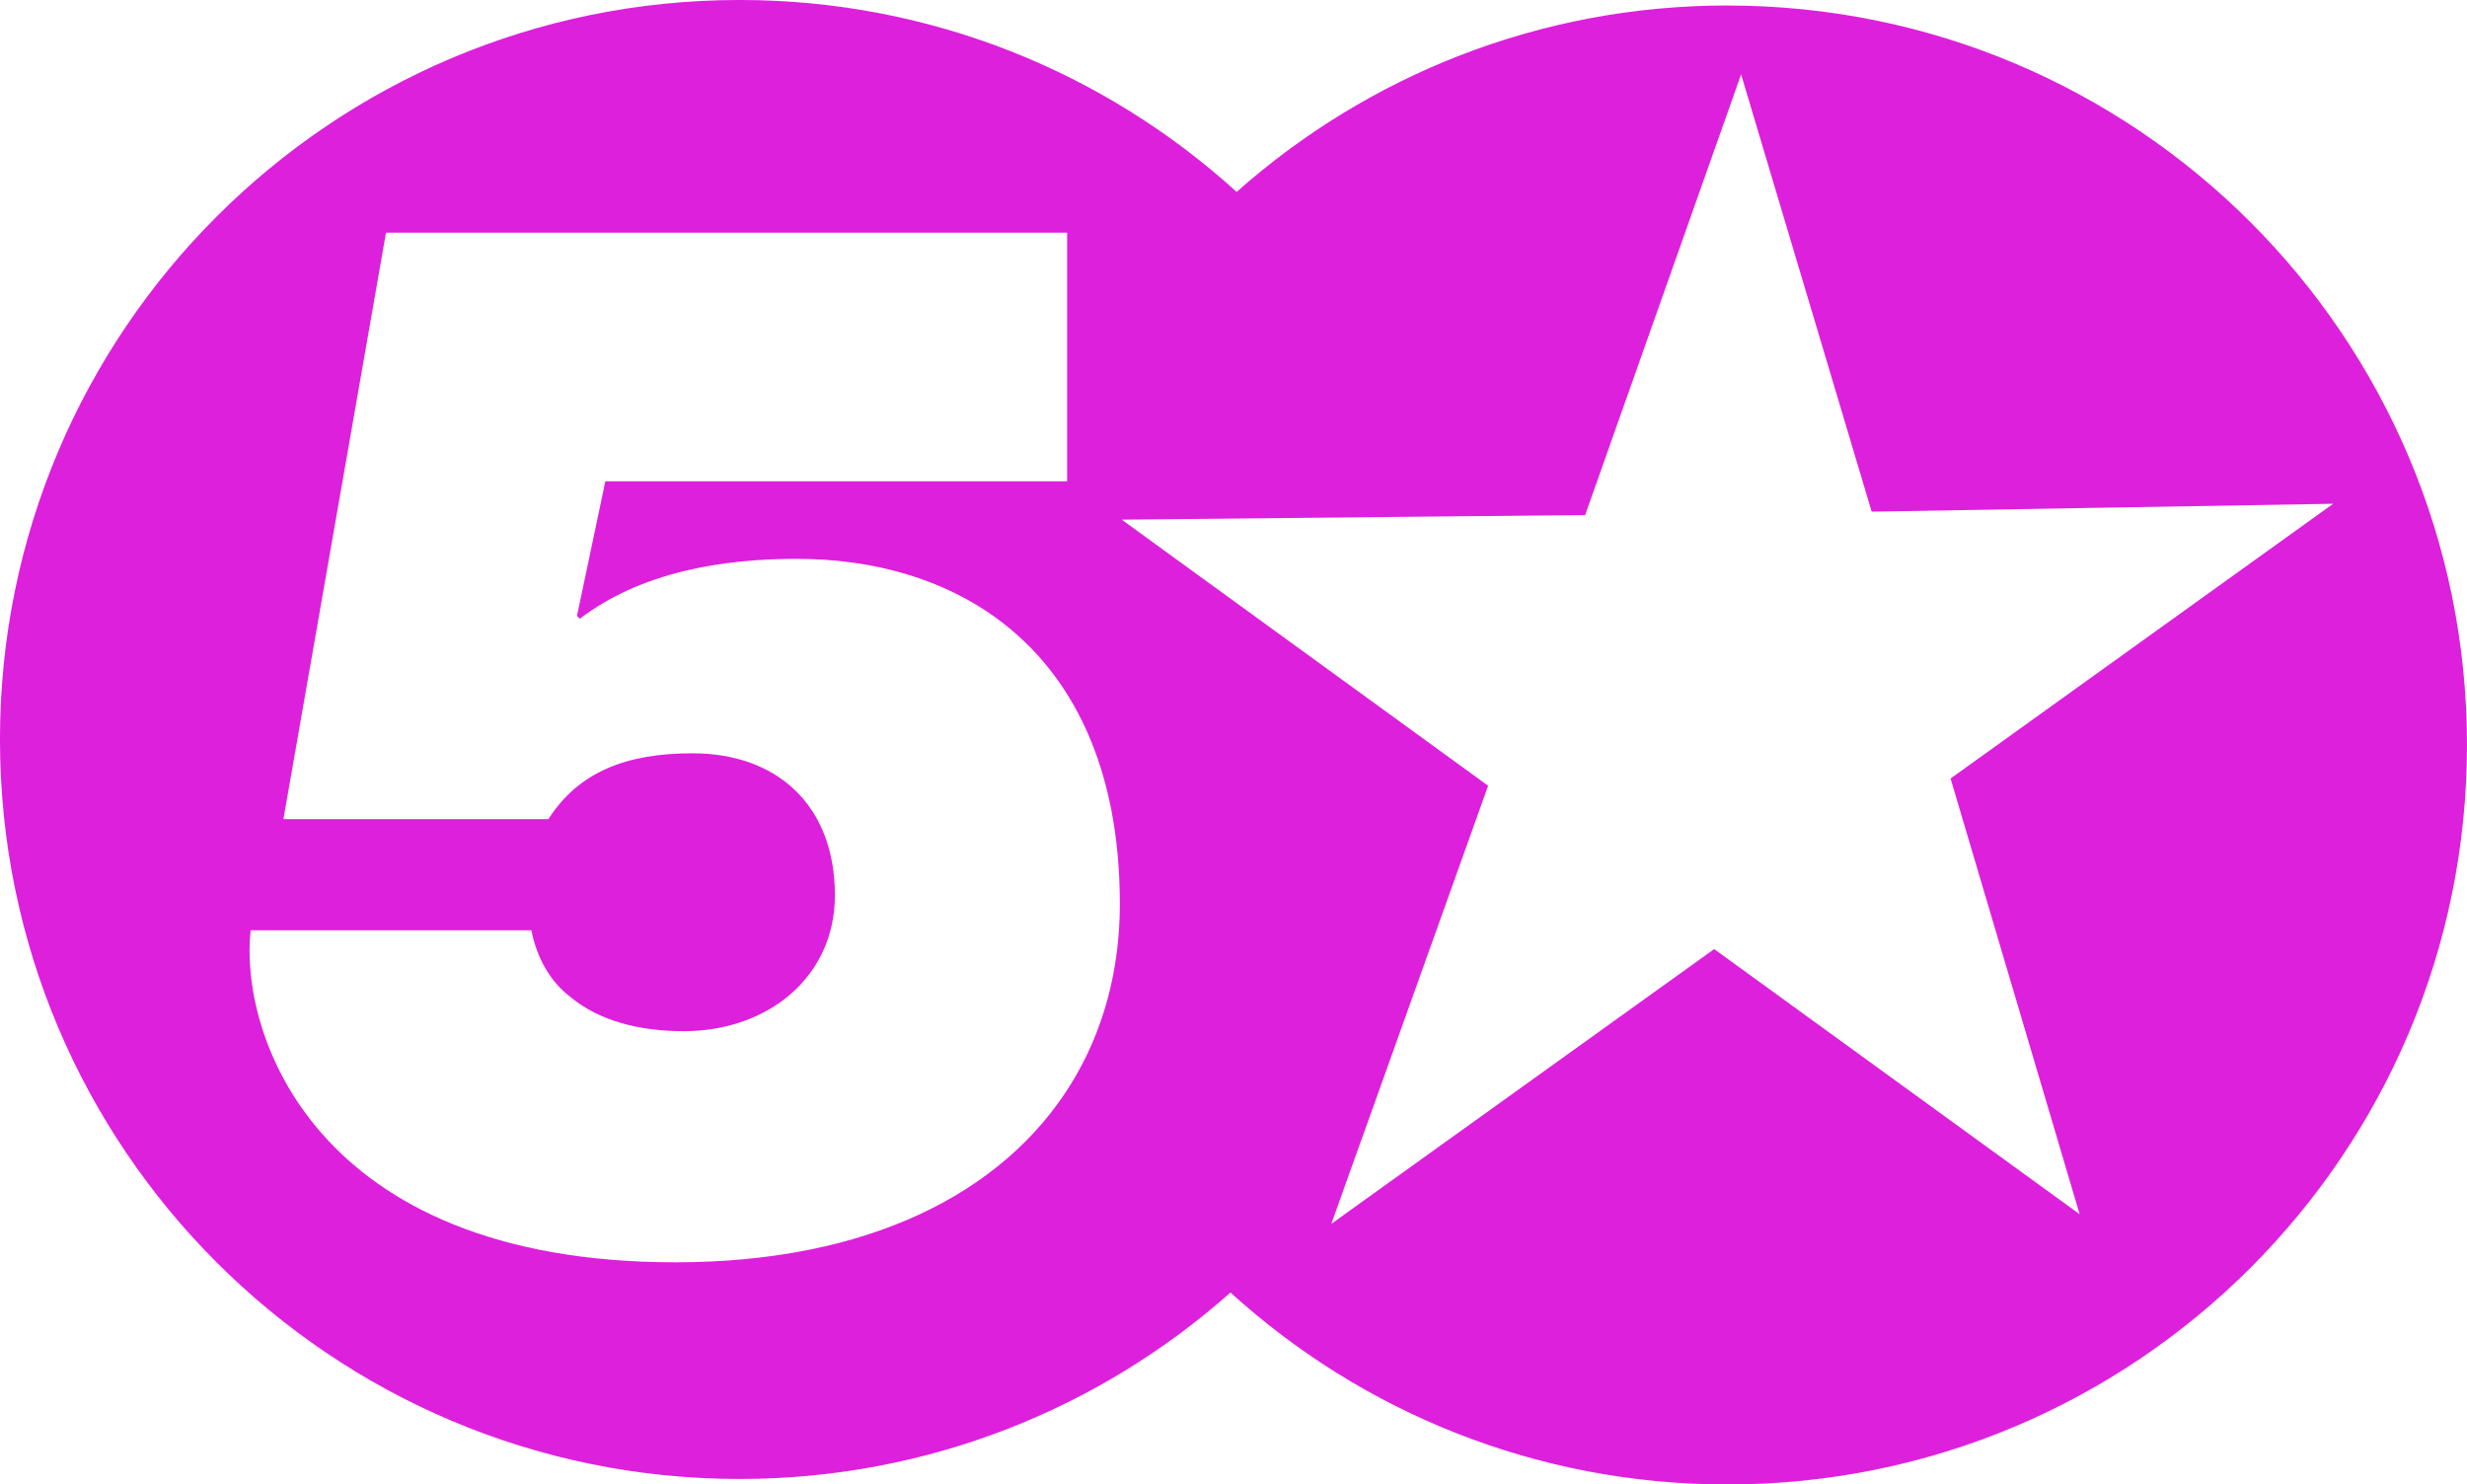 <?xml version="1.0" encoding="UTF-8" standalone="no"?>
<!-- Created with Inkscape (http://www.inkscape.org/) -->
<svg xmlns:rdf="http://www.w3.org/1999/02/22-rdf-syntax-ns#" xmlns="http://www.w3.org/2000/svg" height="361.08" width="600" version="1.1" xmlns:cc="http://creativecommons.org/ns#" xmlns:dc="http://purl.org/dc/elements/1.1/">
 <defs></defs>
 <g transform="translate(-17.154,667.105)">
  <path d="m437.3-665.77c-45.822,0-87.627,17.154-119.38,45.349-31.929-29.015-74.348-46.688-120.88-46.688-99.346,0-179.89,80.539-179.89,179.85,0,99.362,80.539,179.89,179.89,179.89,45.806,0,87.611-17.138,119.38-45.349,31.929,29.015,74.333,46.688,120.88,46.688,99.346,0,179.85-80.523,179.85-179.88,0-99.315-80.507-179.85-179.85-179.85m-159.79,262.5c-16.382,26.353-49.161,43.191-96.117,43.191-88.399,0-106.06-56.218-103.28-80.759h68.268c1.386,6.758,4.505,12.46,9.687,16.366,6.931,5.686,16.65,8.175,27.377,8.175,20.462,0,36.765-13.153,36.765-33.063,0-21.706-13.877-34.528-34.654-34.528-16.287,0-27.723,4.631-35.032,16.02h-64.44l24.951-142.66h165.66v43.554,16.933h-7.482-104.83l-6.899,32.732,0.677,0.709c14.901-11.389,34.67-14.586,52.69-14.586,18.493,0,35.63,4.757,49.161,14.807,17.91,13.294,29.503,35.898,29.503,69.15,0,16.319-4.111,31.251-12.003,43.963m245.43,31.488-88.871-64.488-93.124,66.835,7.309-20.446c-5.041,7.813-10.711,15.153-16.854,22.068,6.143-6.915,11.83-14.255,16.87-22.068l27.44-76.695,3.371-9.419-2.442-1.78-86.666-62.944,78.57-0.788c0,0.016,0.016,0.016,0.016,0.032v-0.032l34.118-0.331,37.93-107.19,31.756,106.36,112.25-1.922-93.061,66.835,31.393,105.98z" fill-rule="nonzero" fill="#dd20dc"/>
 </g>
</svg>
